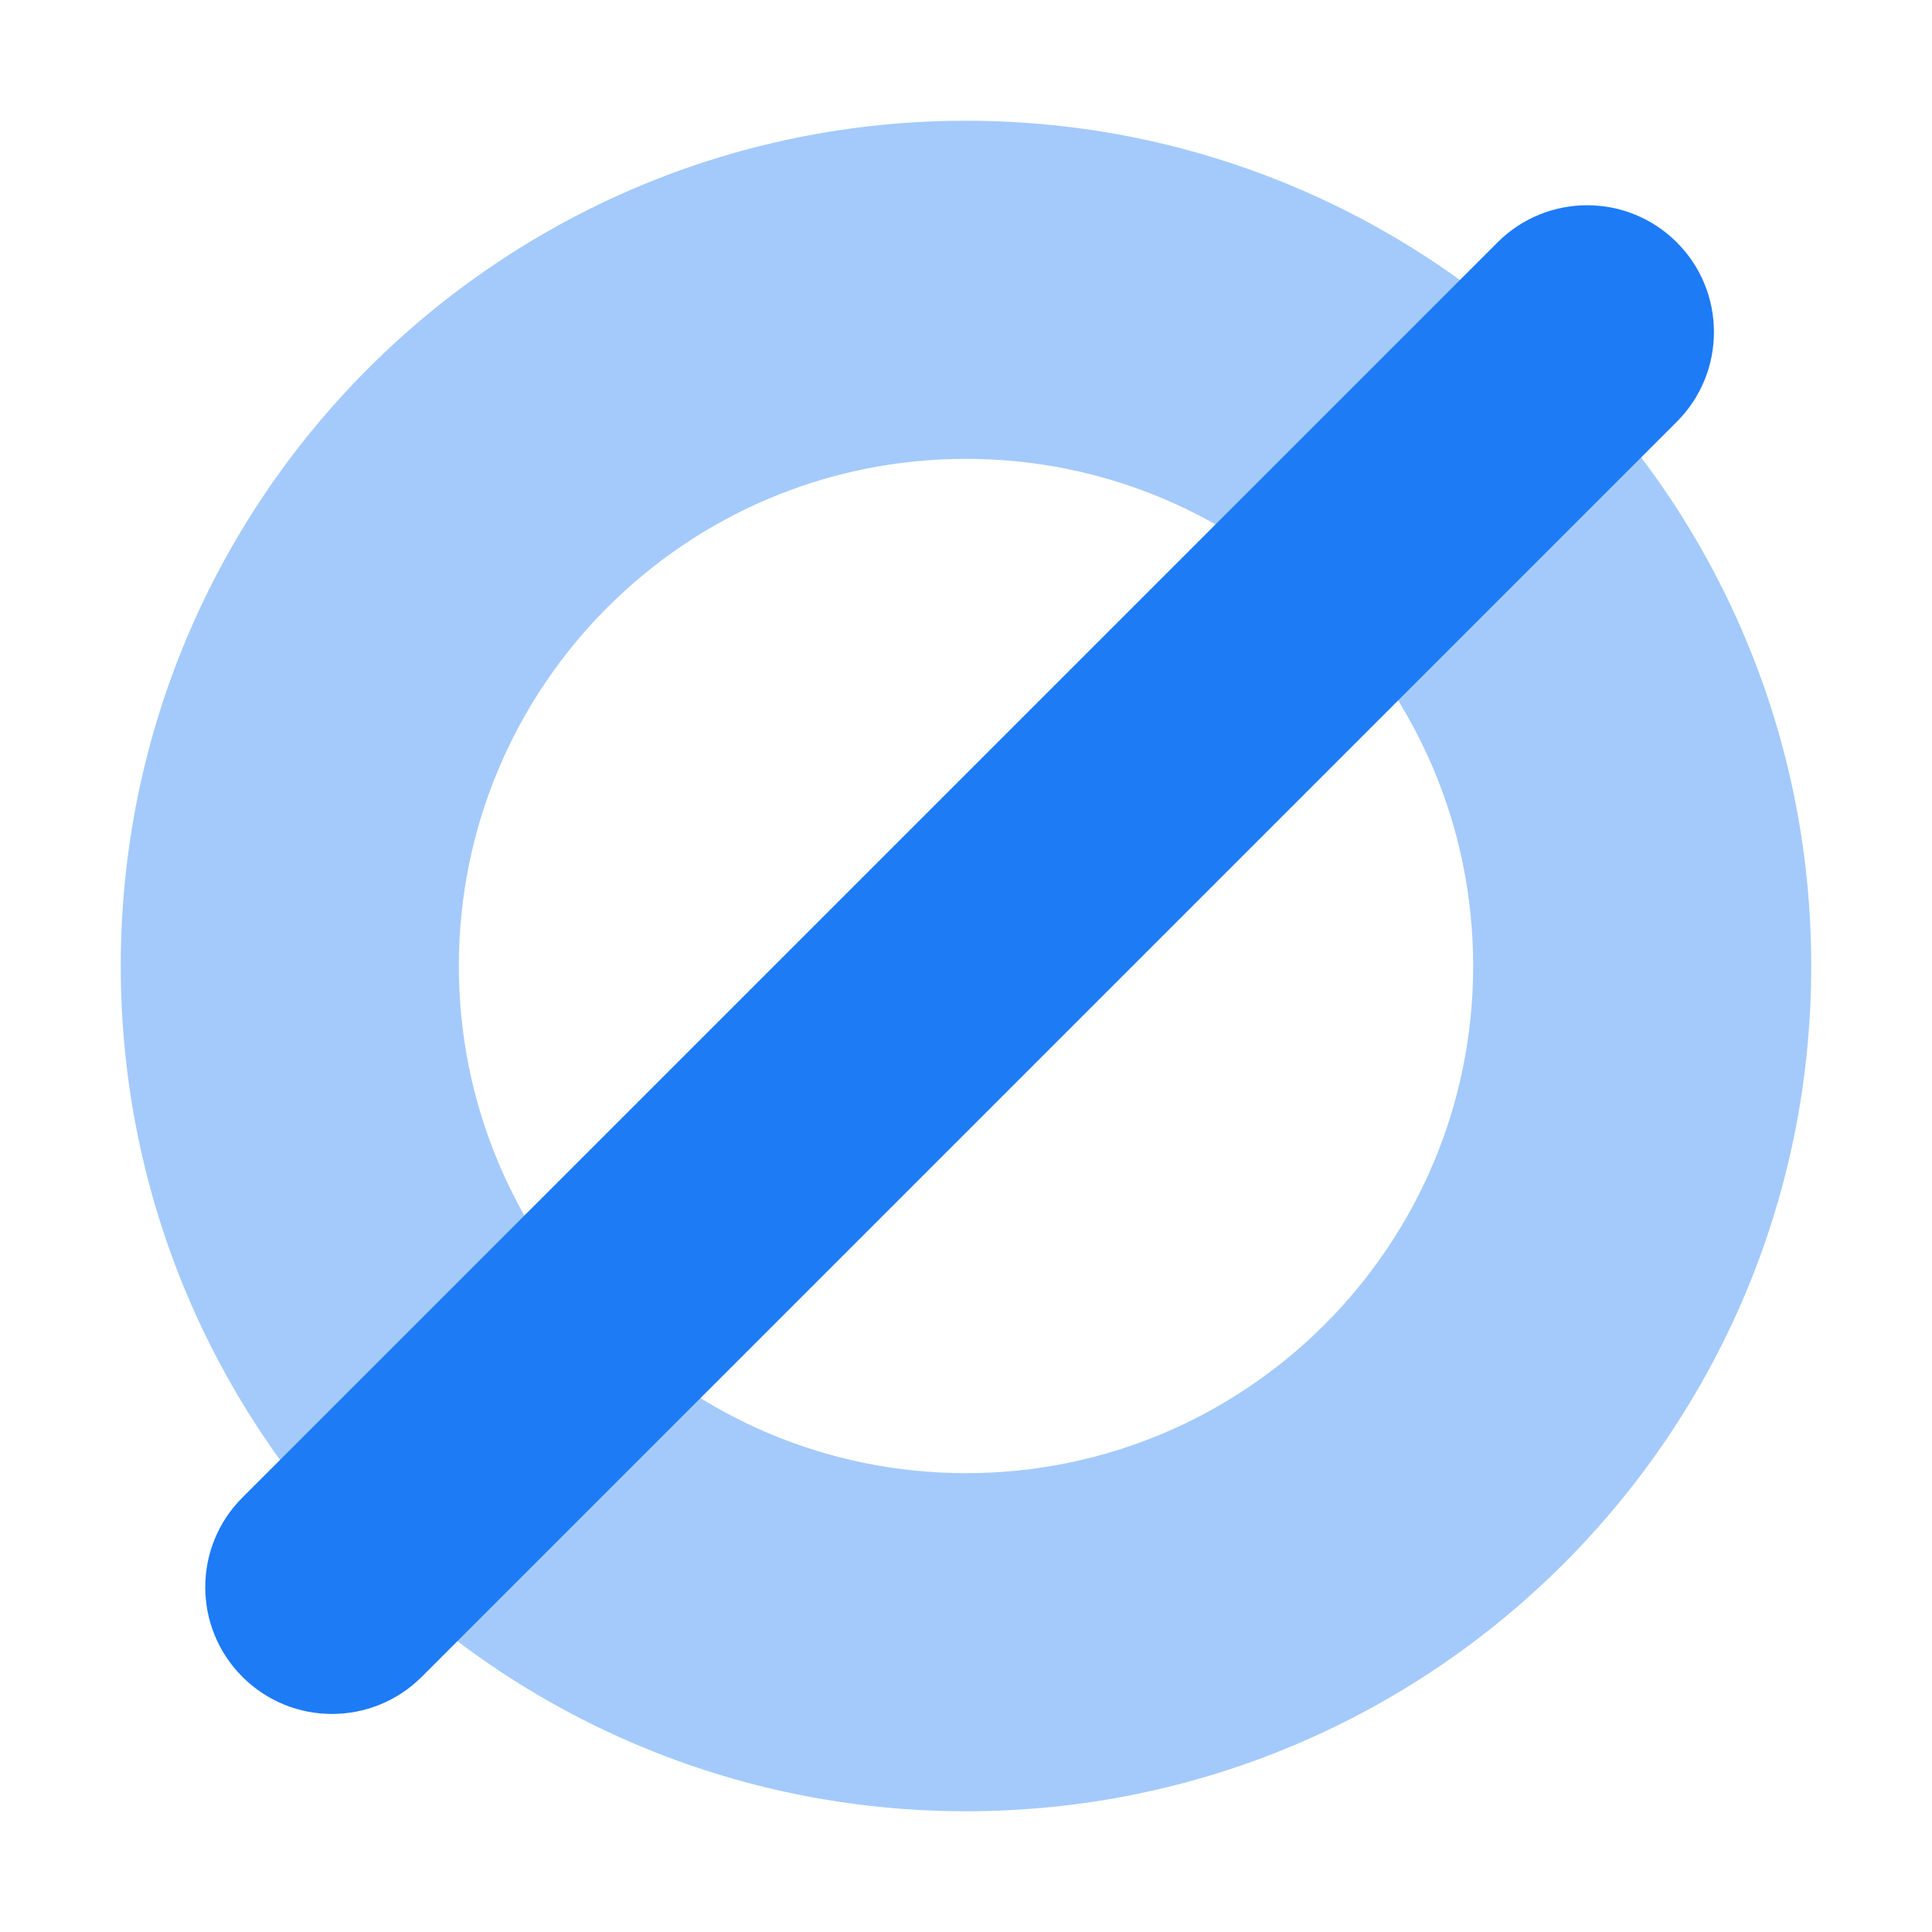 <svg width="24" height="24" viewBox="0 0 24 24" fill="none" xmlns="http://www.w3.org/2000/svg">
  <path opacity="0.4" fill-rule="evenodd" clip-rule="evenodd"
        d="M12 22.5C17.799 22.5 22.5 17.799 22.5 12C22.5 6.201 17.799 1.5 12 1.5C6.201 1.5 1.5 6.201 1.5 12C1.5 17.799 6.201 22.5 12 22.5ZM12 18.3C15.479 18.3 18.3 15.479 18.3 12C18.3 8.521 15.479 5.7 12 5.7C8.521 5.7 5.7 8.521 5.7 12C5.7 15.479 8.521 18.3 12 18.3Z"
        fill="#1D7BF5"/>
  <path
    d="M18.603 3.011C19.218 2.396 20.215 2.396 20.83 3.011C21.445 3.626 21.445 4.624 20.83 5.239L5.239 20.83C4.623 21.445 3.626 21.445 3.011 20.83C2.396 20.215 2.396 19.218 3.011 18.603L18.603 3.011Z"
    fill="#1D7BF5"/>
</svg>
